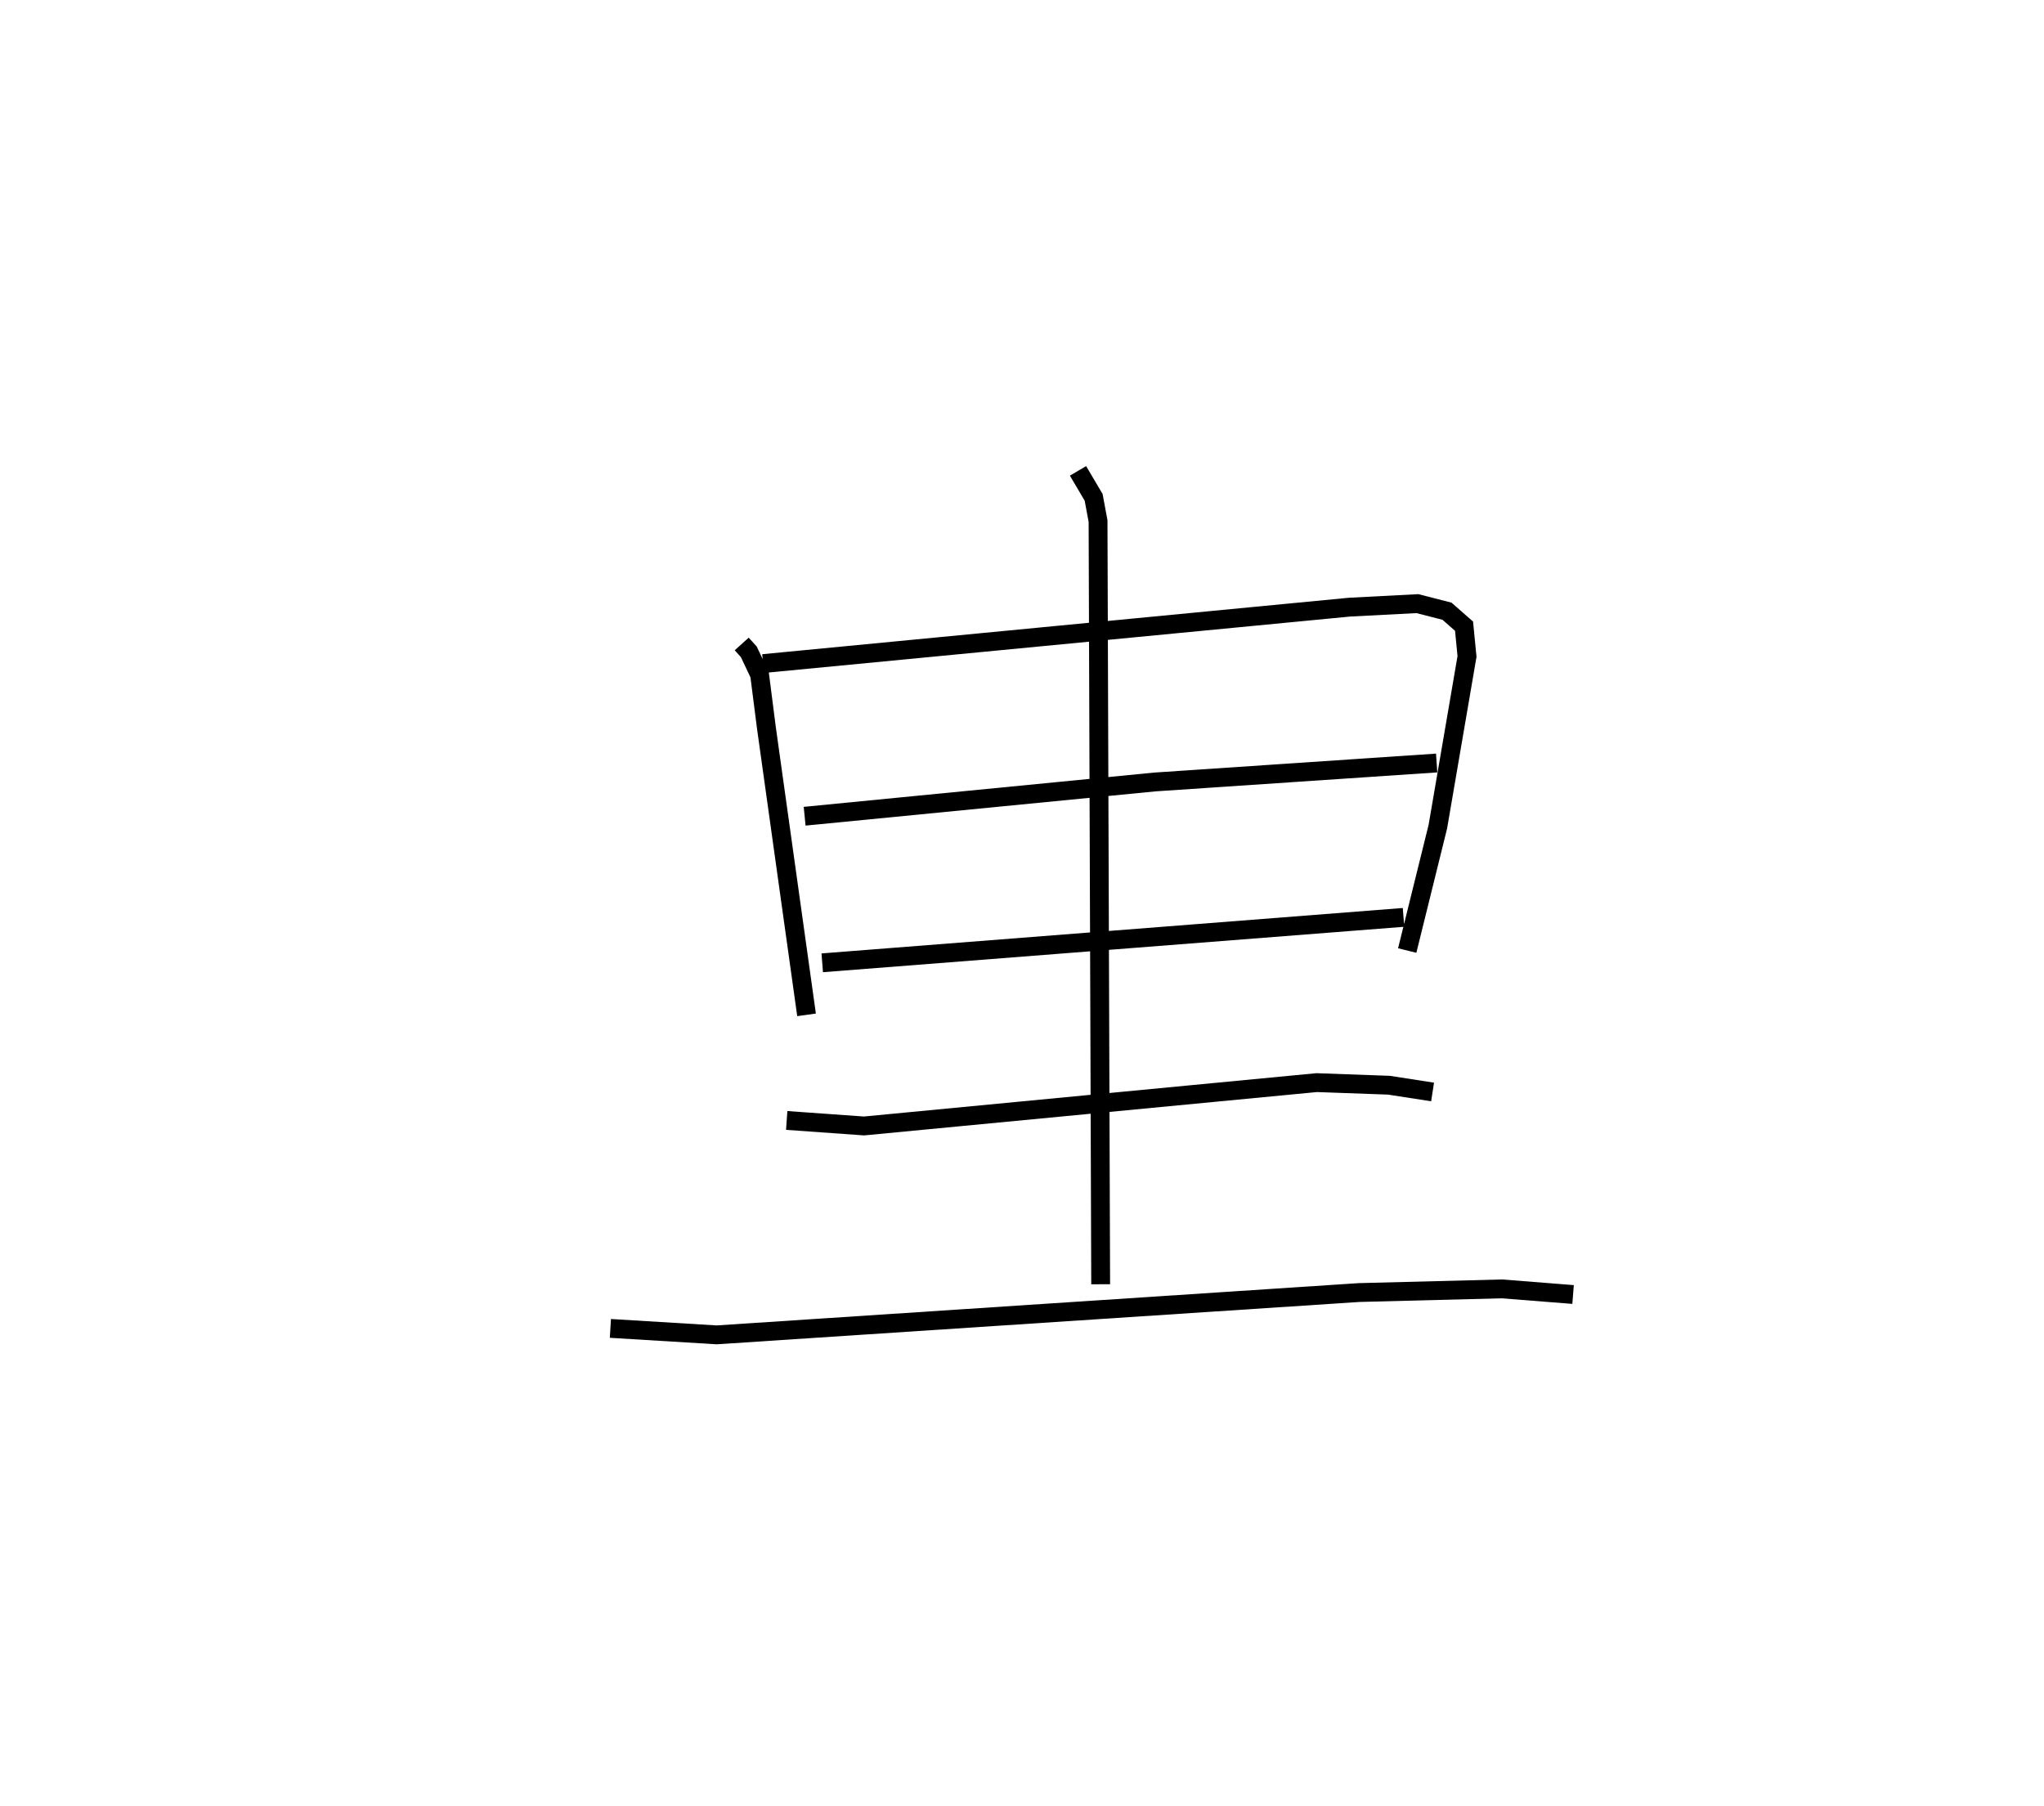 <?xml version="1.0" encoding="utf-8" ?>
<svg baseProfile="full" height="95.87" version="1.1" width="108.515" xmlns="http://www.w3.org/2000/svg" xmlns:ev="http://www.w3.org/2001/xml-events" xmlns:xlink="http://www.w3.org/1999/xlink"><defs /><rect fill="white" height="95.87" width="108.515" x="0" y="0" /><path d="M25,30.982 m0.0,0.0 m14.377,3.207 l0.378,0.419 0.572,1.211 l0.365,2.852 2.127,15.209 m-2.306,-18.649 l31.131,-2.996 3.606,-0.187 l1.57,0.402 0.906,0.796 l0.157,1.606 -1.548,9.035 l-1.627,6.578 m-31.99,-7.13 l18.59,-1.819 14.963,-1.007 m-32.619,10.608 l30.86,-2.412 m-17.281,-23.706 l0.83,1.406 0.234,1.26 l0.139,40.518 m-16.668,-8.697 l4.104,0.293 24.032,-2.301 l3.841,0.138 2.312,0.359 m-43.649,12.552 l5.644,0.343 34.108,-2.247 l7.579,-0.194 3.777,0.298 " fill="none" stroke="black" stroke-width="1" /></svg>